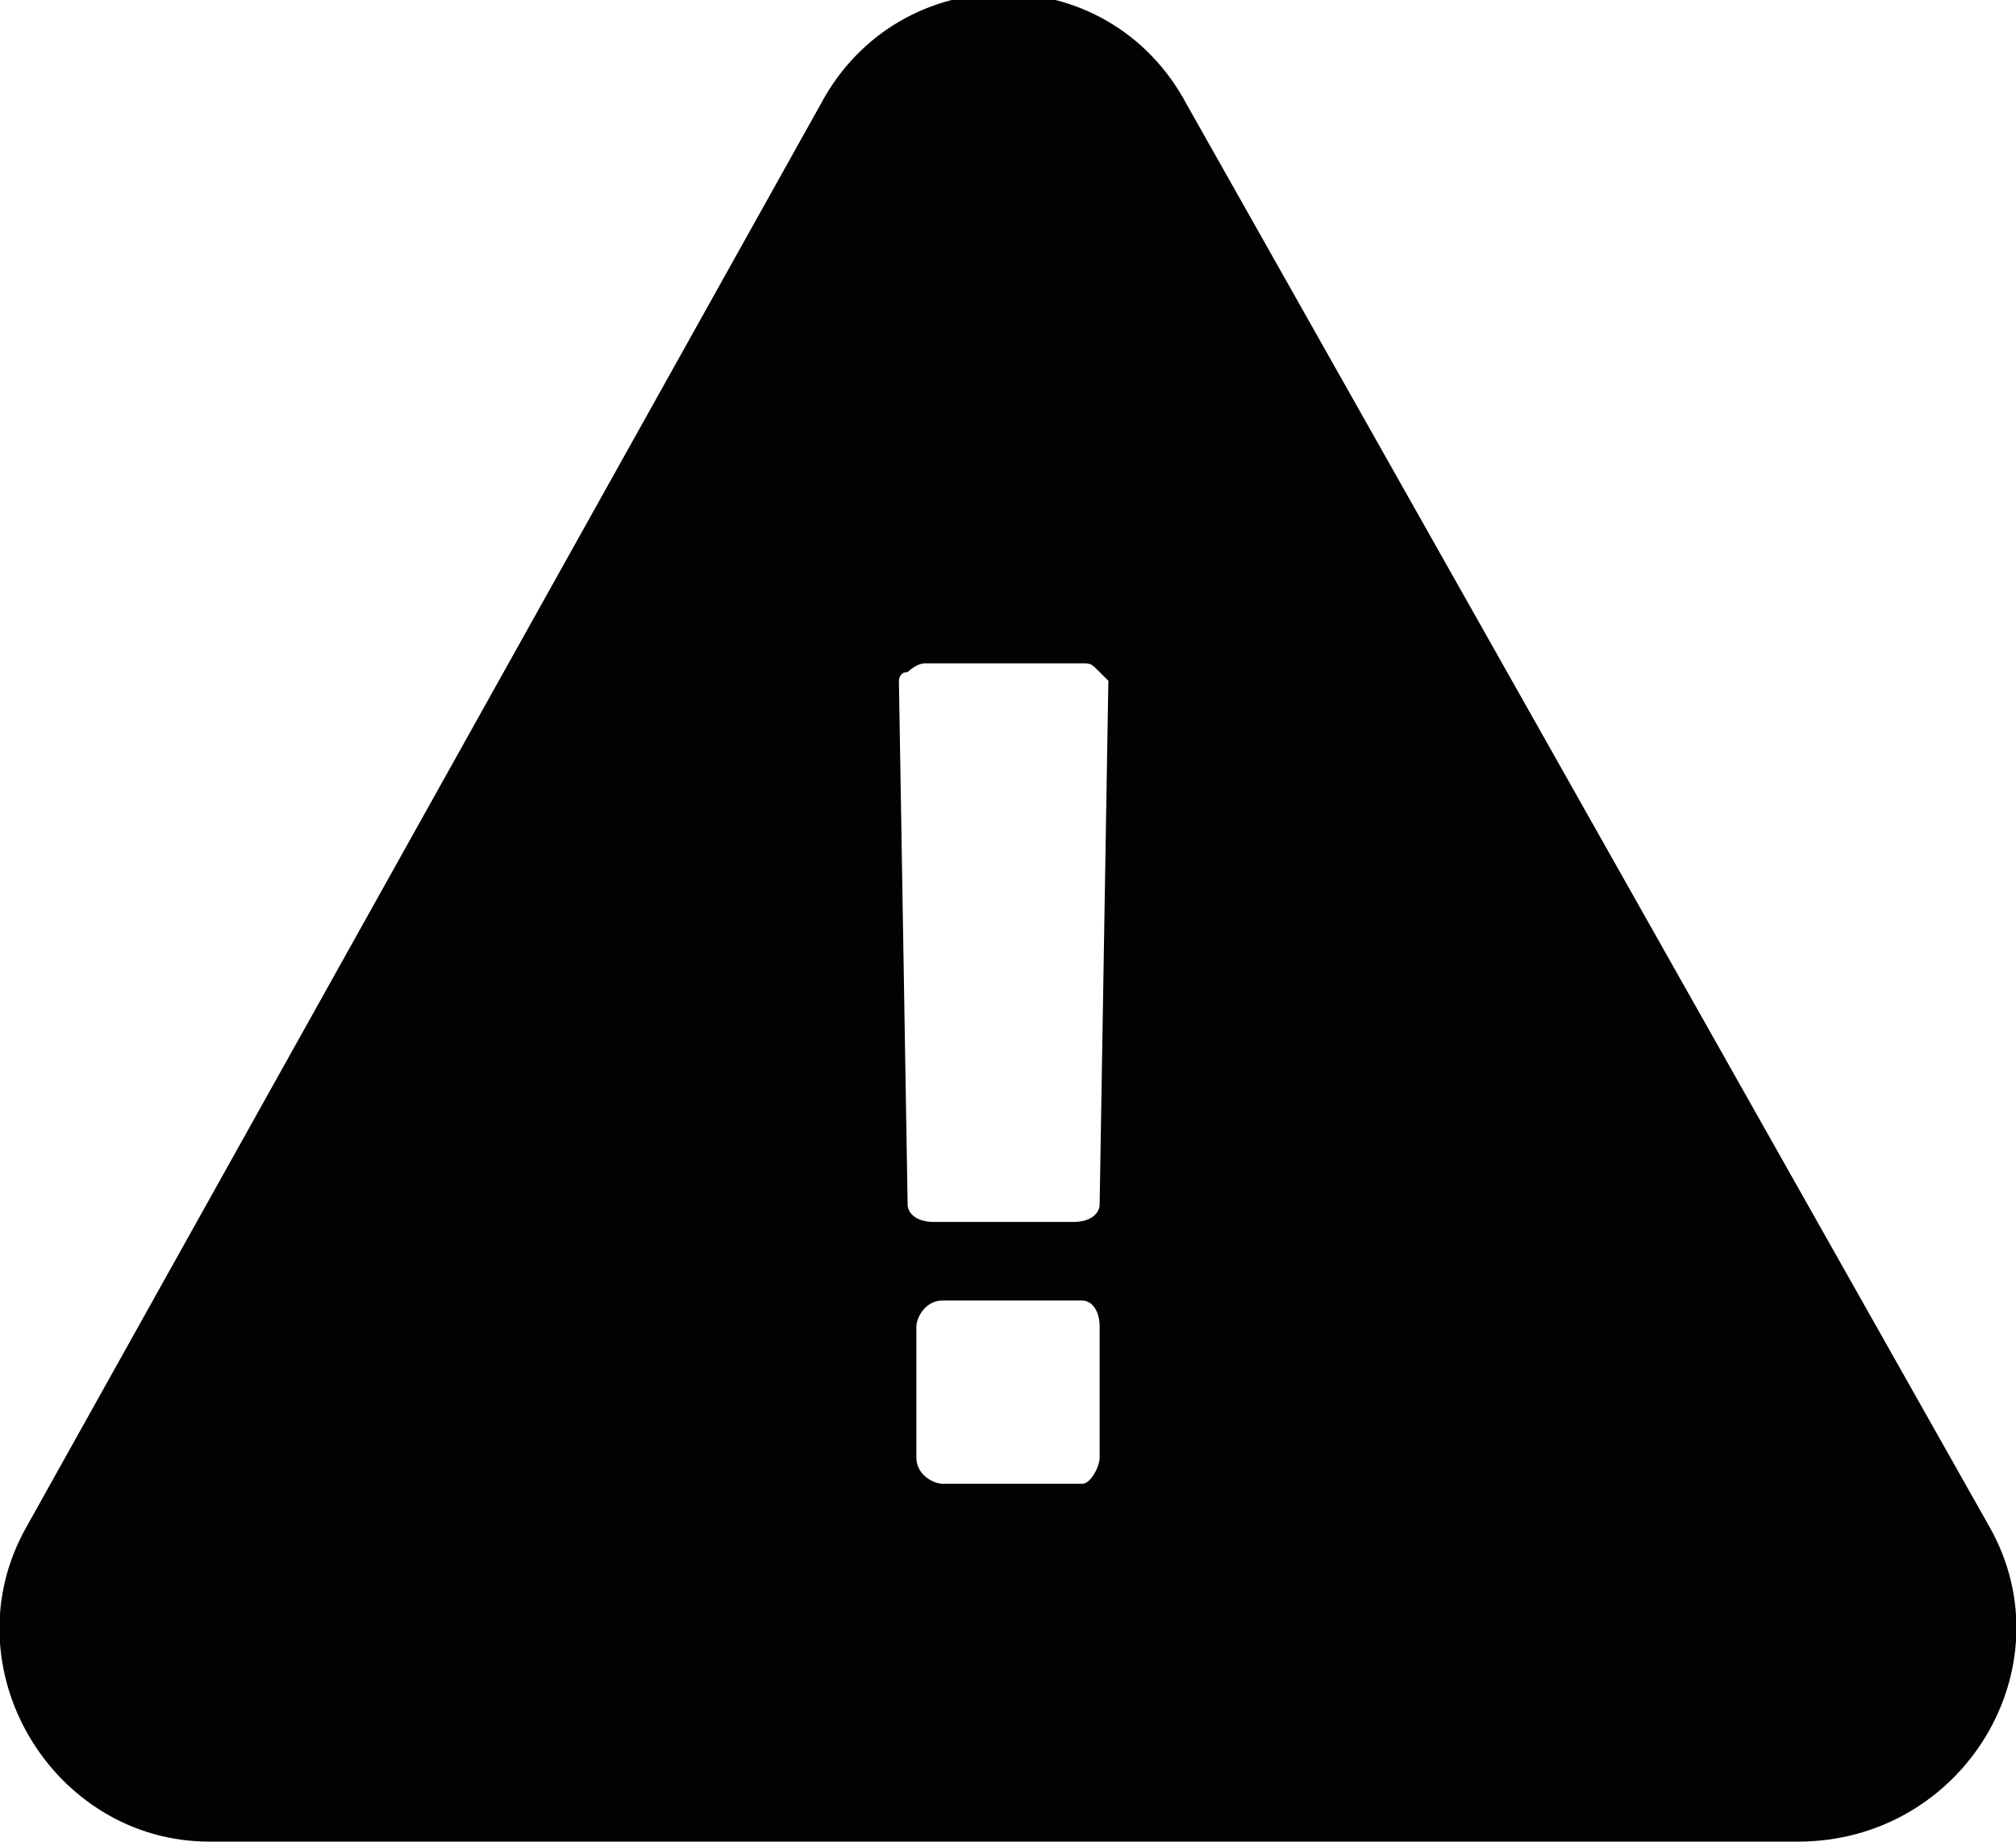 <?xml version="1.0" encoding="utf-8"?>
<!-- Generator: Adobe Illustrator 19.1.0, SVG Export Plug-In . SVG Version: 6.00 Build 0)  -->
<svg version="1.1" id="Layer_1" xmlns="http://www.w3.org/2000/svg" xmlns:xlink="http://www.w3.org/1999/xlink" x="0px" y="0px"
	 viewBox="0 0 23.1 21.1" style="enable-background:new 0 0 23.1 21.1;" xml:space="preserve">
<style type="text/css">
	.st0{fill:#010202;}
</style>
<path class="st0" d="M22.8,17.5L13.6,1.2c-0.9-1.7-3.3-1.7-4.2,0L0.3,17.5c-0.9,1.6,0.3,3.6,2.1,3.6h18.2
	C22.5,21.1,23.7,19.1,22.8,17.5z M12.6,16.7c0,0.1-0.1,0.3-0.2,0.3h-1.6c-0.1,0-0.3-0.1-0.3-0.3v-1.5c0-0.1,0.1-0.3,0.3-0.3h1.6
	c0.1,0,0.2,0.1,0.2,0.3V16.7z M12.6,13.8c0,0.1-0.1,0.2-0.3,0.2h-1.6c-0.2,0-0.3-0.1-0.3-0.2l-0.1-6c0,0,0-0.1,0.1-0.1
	c0,0,0.1-0.1,0.2-0.1h1.8c0.1,0,0.1,0,0.2,0.1c0,0,0.1,0.1,0.1,0.1L12.6,13.8z"/>
</svg>
